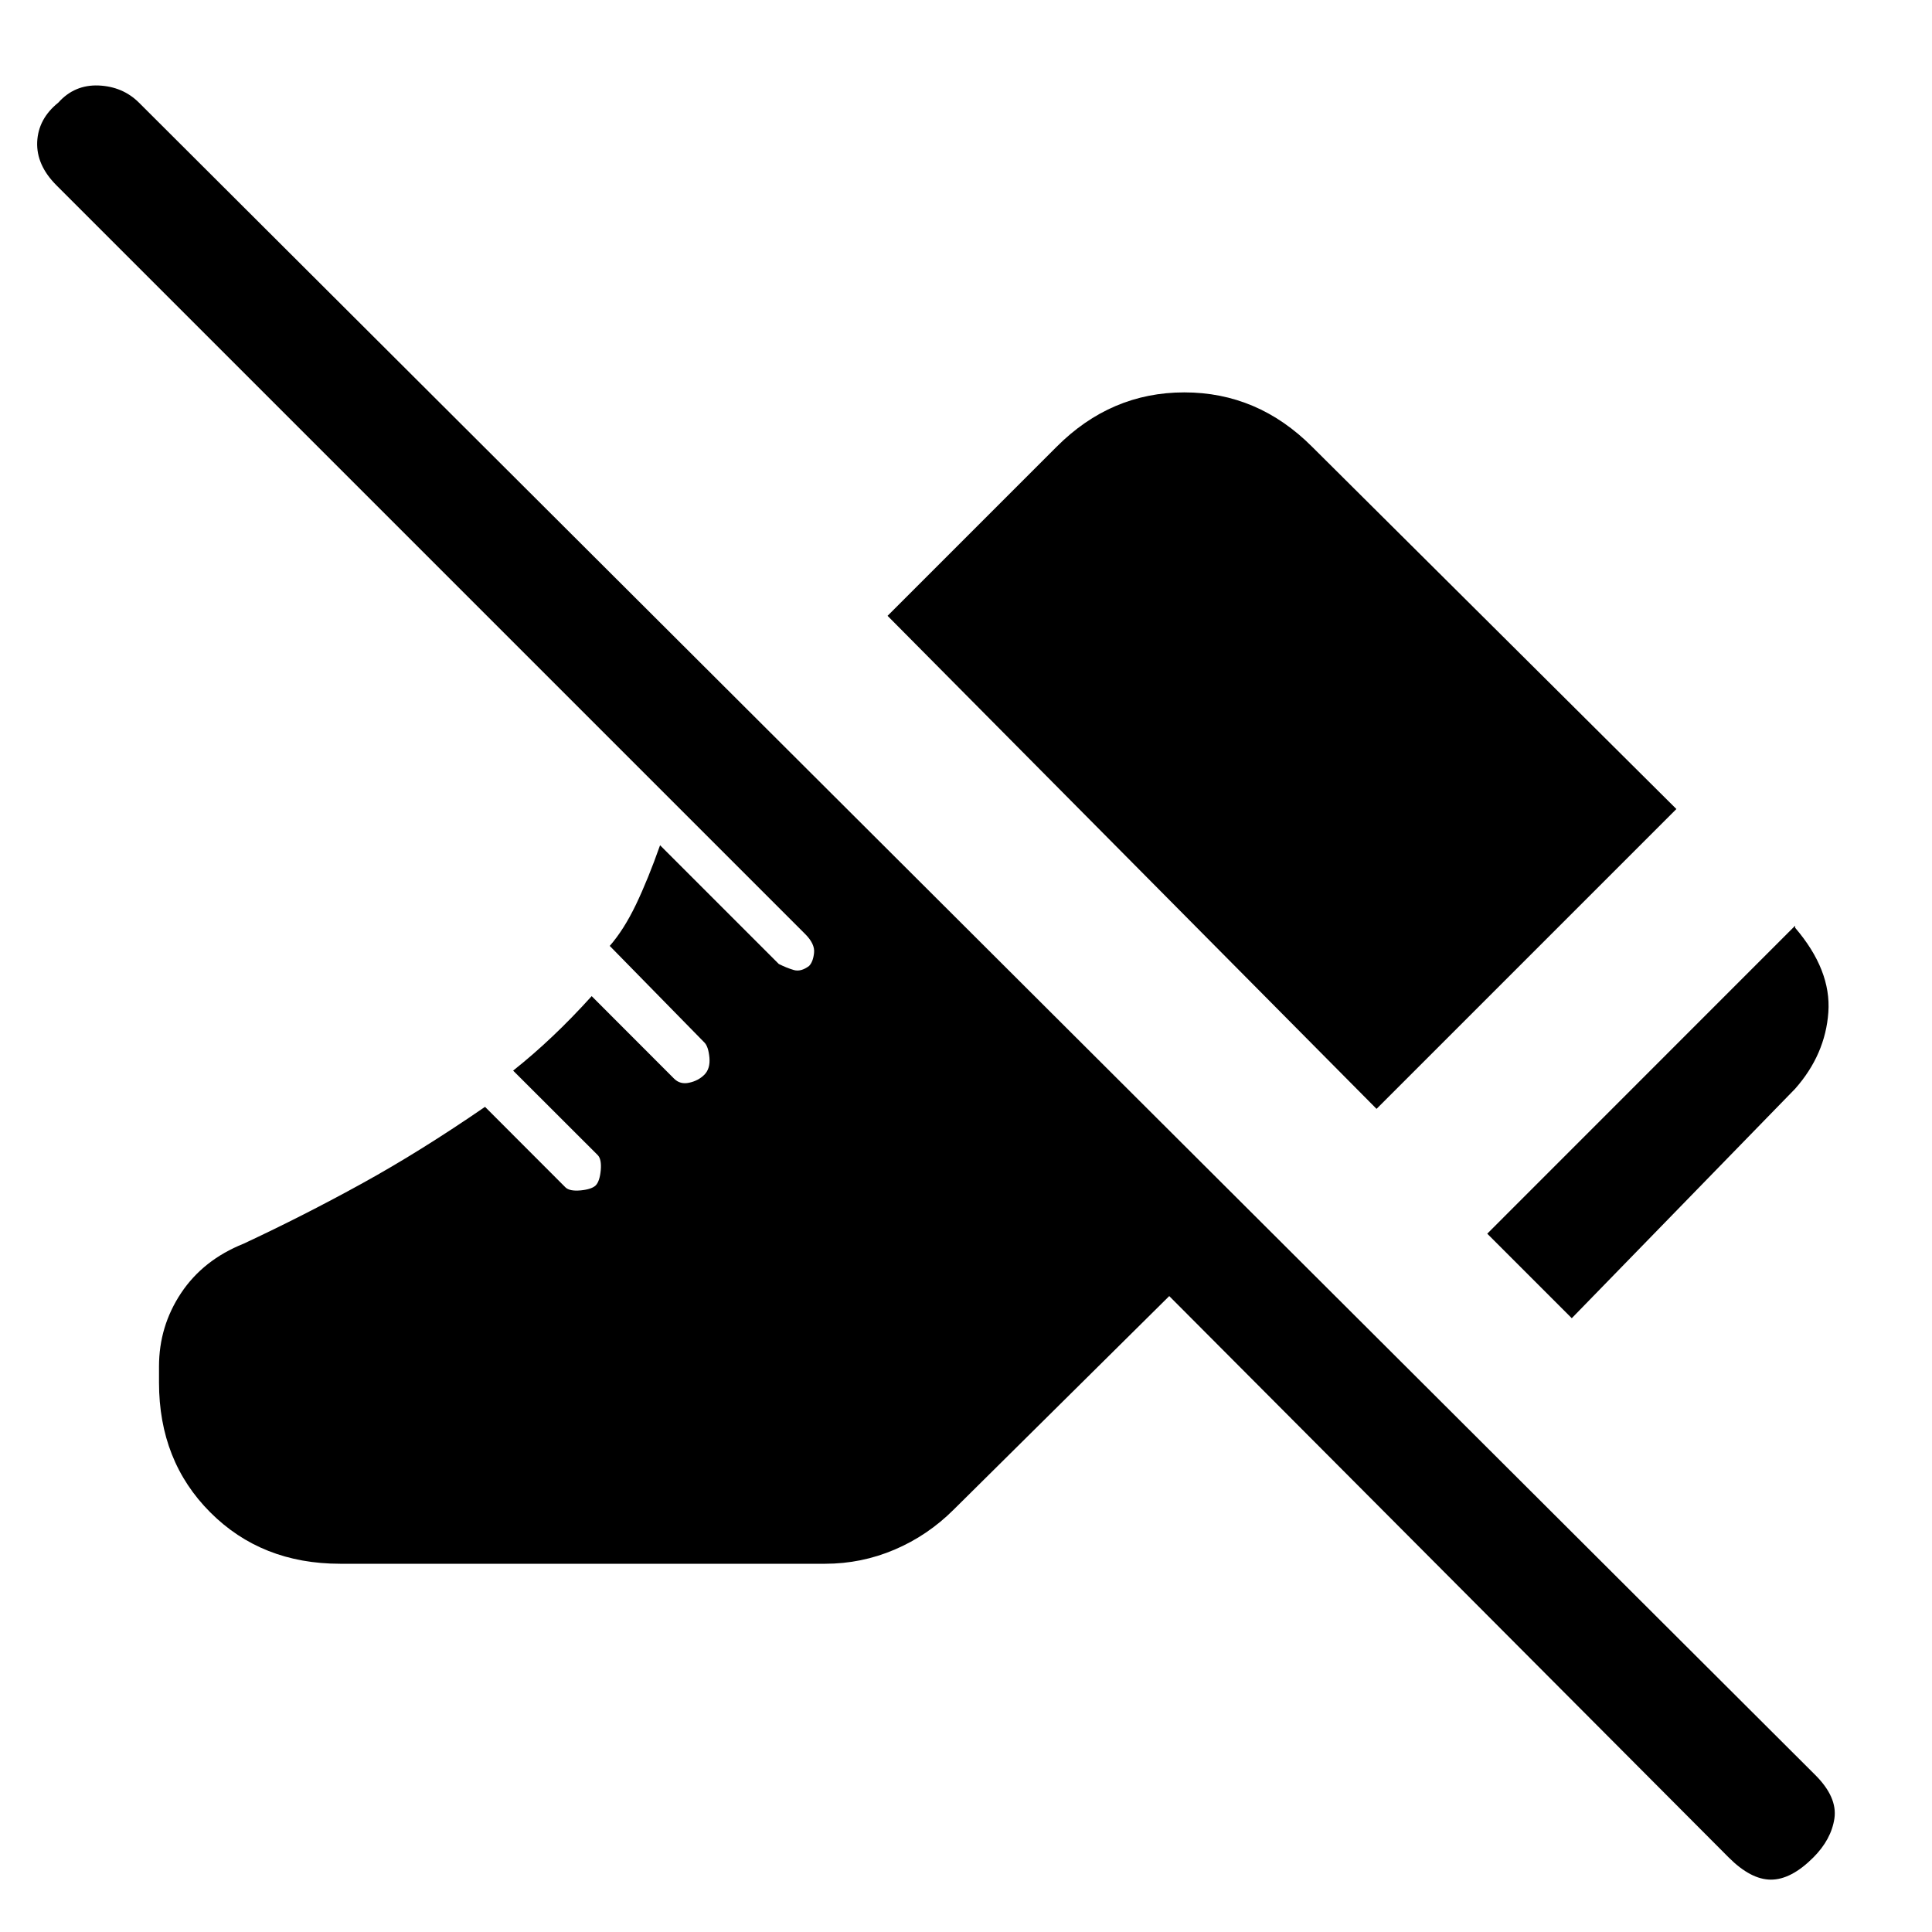 <svg xmlns="http://www.w3.org/2000/svg" height="20" width="20"><path d="m16.271 13.646-.875-.875 3.187-3.188v.021q.375.438.344.875-.031.438-.344.792Zm-2.021-2.167L9.188 6.375l1.75-1.75q.562-.563 1.322-.563.761 0 1.323.563l3.771 3.75Zm3.646 7.75-5.792-5.812-2.229 2.208q-.271.271-.615.417-.343.146-.718.146H3.521q-.813 0-1.344-.532-.531-.531-.531-1.344v-.166q0-.417.229-.761.229-.343.646-.51.625-.292 1.229-.625.604-.333 1.271-.792l.833.834q.042.041.156.031.115-.011.157-.052.041-.042.052-.156.01-.115-.031-.157l-.876-.875q.209-.166.407-.354.198-.187.406-.417l.854.855q.063.062.156.041.094-.02.157-.083.062-.063.052-.177-.011-.115-.052-.156l-.98-1q.146-.167.271-.427.125-.261.25-.615l1.229 1.229q.084.042.157.063.073.02.156-.042.042-.042.052-.135.011-.094-.094-.198l-7.75-7.75q-.208-.209-.198-.448.011-.24.219-.407.167-.187.417-.177.25.011.417.177l17.354 17.313q.229.229.198.448-.032.219-.219.406-.229.229-.438.229-.208 0-.437-.229Z"/></svg>